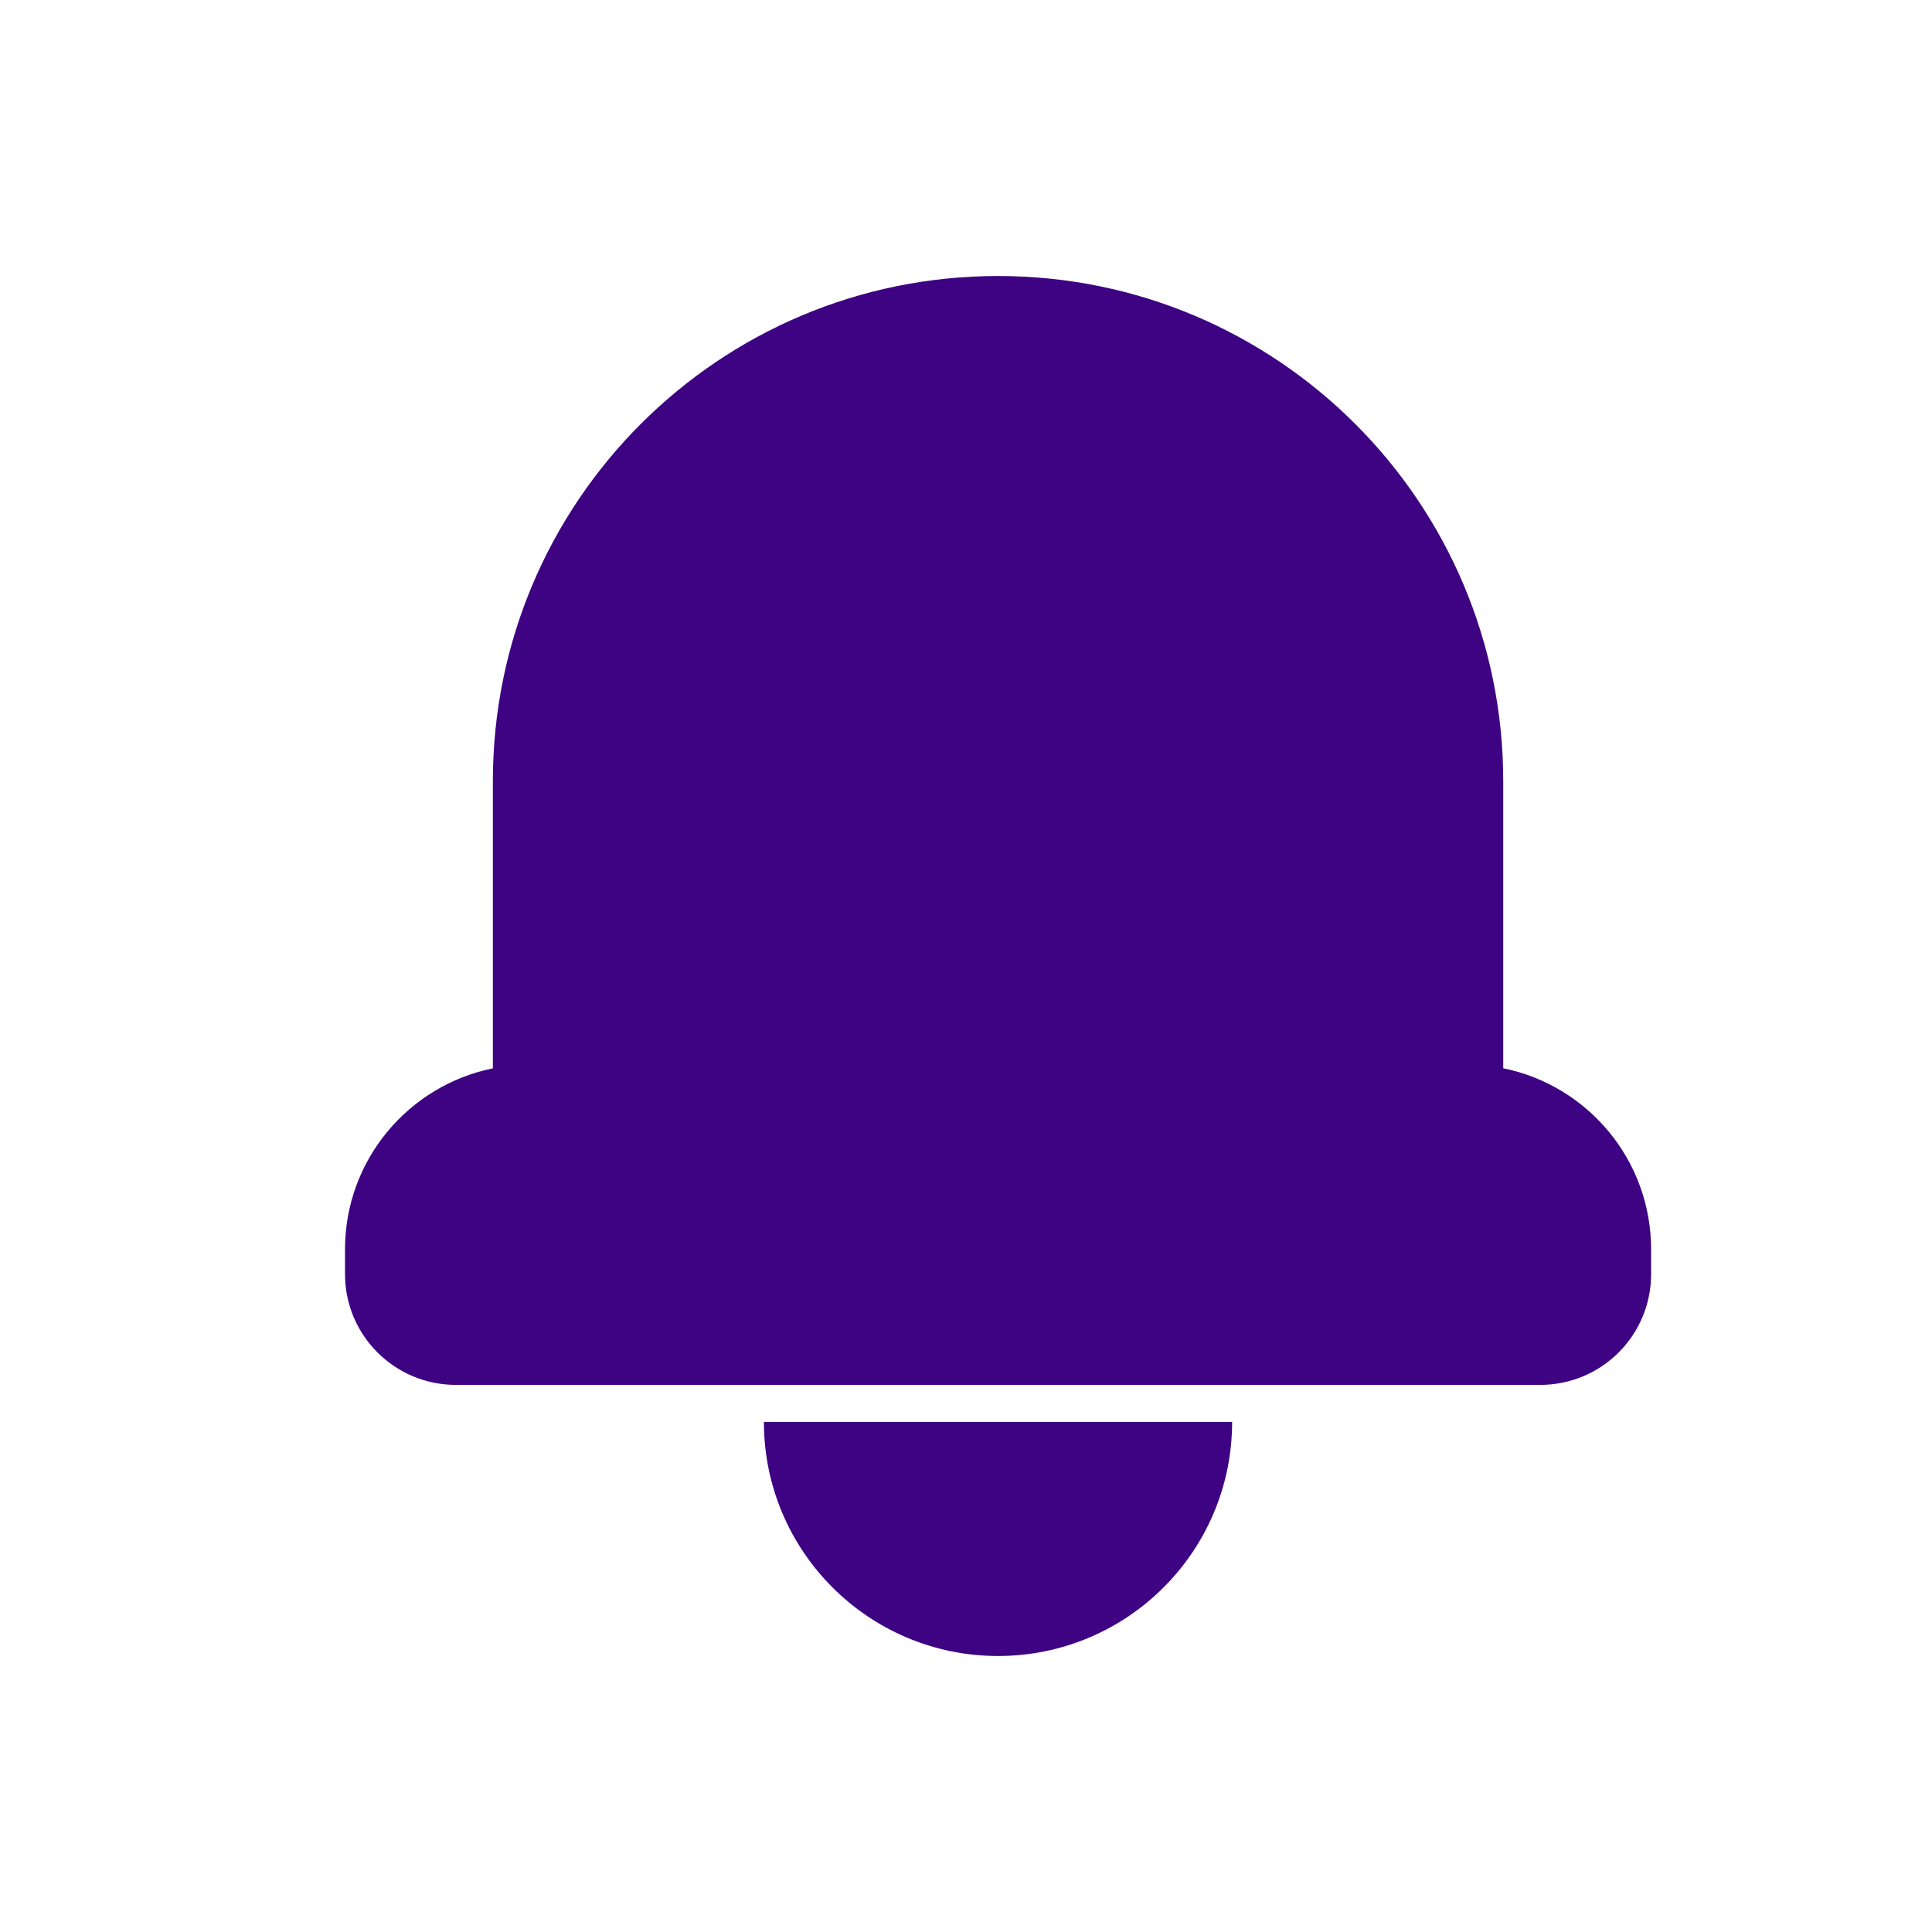 <svg width="28" height="28" viewBox="0 0 28 28" fill="none" xmlns="http://www.w3.org/2000/svg">
<path d="M11.071 20.607H12.857C14 20.607 14.464 20.607 14.464 20.607C14.464 20.607 14.82 20.607 16.071 20.607H17.857C17.857 22.481 16.338 24 14.464 24C12.591 24 11.071 22.481 11.071 20.607ZM23.929 18.107V18.465C23.929 19.355 23.209 20.071 22.321 20.071H6.608C5.72 20.071 5 19.353 5 18.465V18.107C5 16.812 5.92 15.732 7.143 15.483V11.321C7.143 7.277 10.42 4 14.464 4C18.508 4 21.786 7.278 21.786 11.321V15.482C23.01 15.731 23.929 16.811 23.929 18.107Z" fill="#3E0382"/>
</svg>
